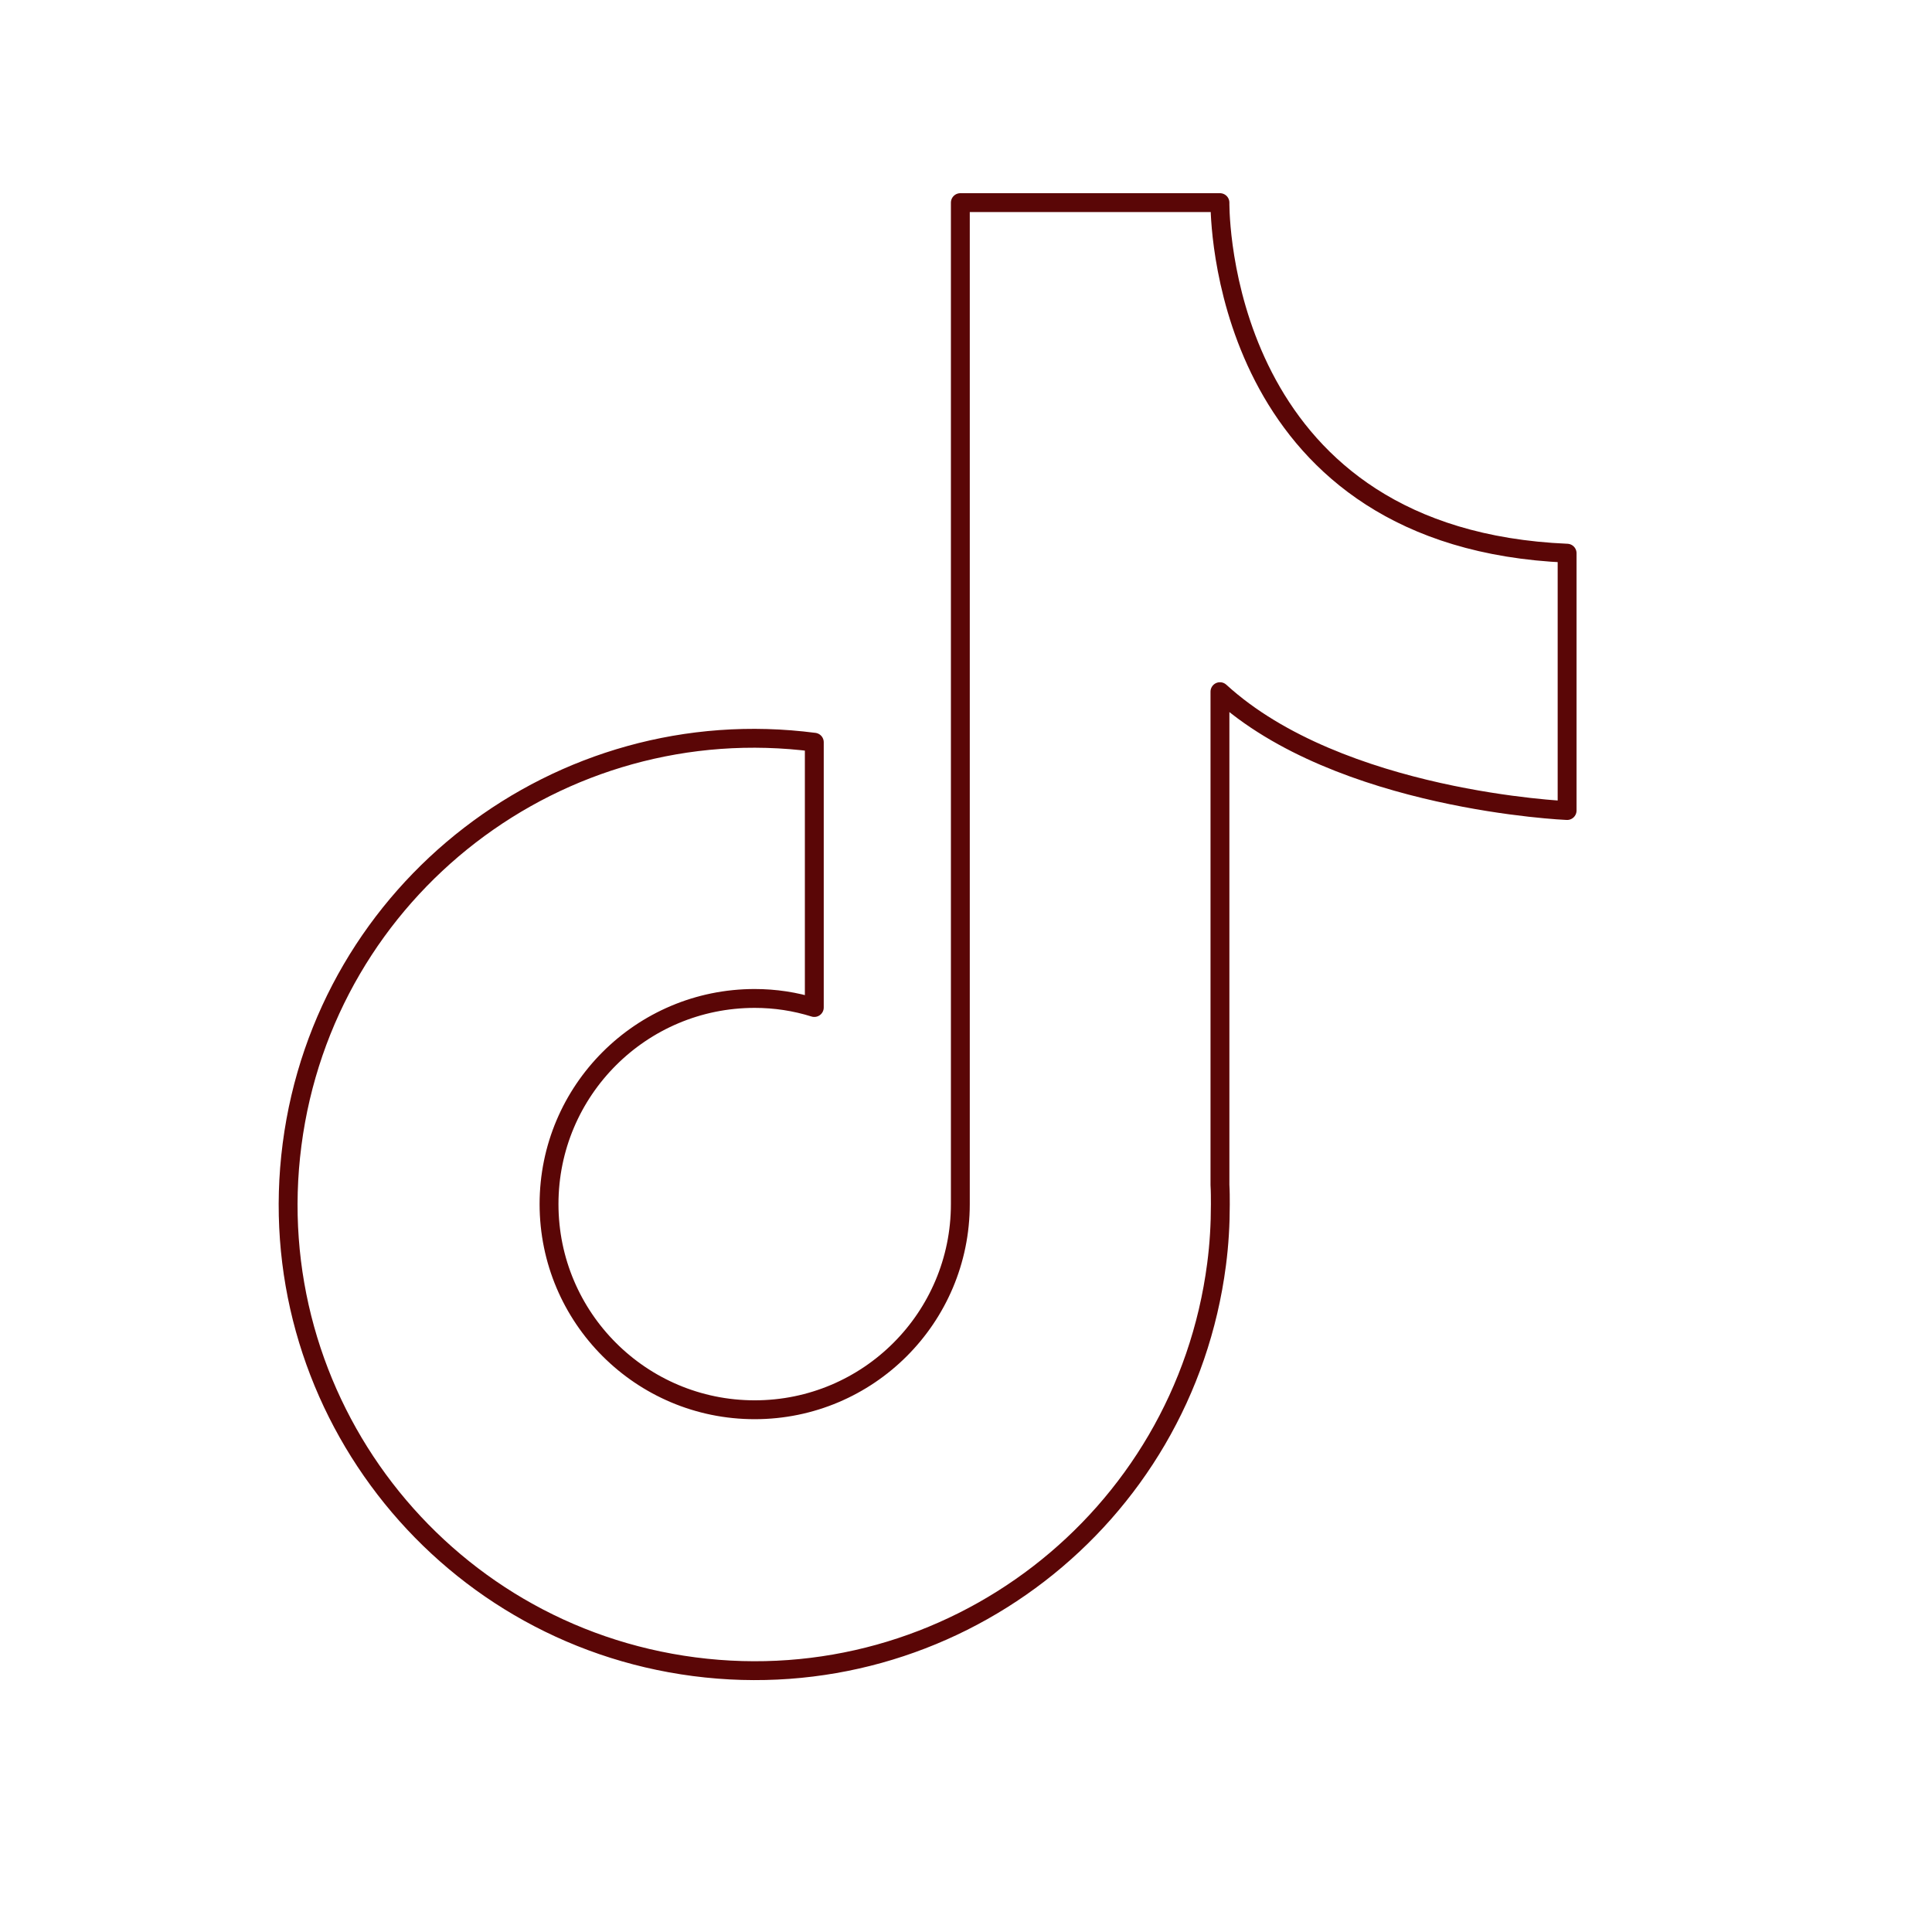 <?xml version="1.0" encoding="UTF-8"?>
<svg id="Apple" xmlns="http://www.w3.org/2000/svg" version="1.1" viewBox="0 0 512 512">
  <!-- Generator: Adobe Illustrator 29.0.1, SVG Export Plug-In . SVG Version: 2.1.0 Build 192)  -->
  <defs>
    <style>
      .st0 {
        fill: none;
        stroke: #5a0606;
        stroke-linejoin: round;
        stroke-width: 5px;
      }
    </style>
  </defs>
  <path class="st0" d="M415.3,214.7v-68.1c-89.1-3.8-91.9-84.7-92-92.3v-.6h-68.8v265.4h0c0,30.1-24.4,54.5-54.5,54.5-30.1,0-54.5-24.4-54.5-54.5,0-30.1,24.4-54.5,54.5-54.5,5.4,0,10.7.8,15.8,2.4v-70.3c-67.6-8.8-129.6,38.9-138.4,106.6-8.8,67.6,38.9,129.6,106.6,138.4s129.6-38.9,138.4-106.6c.7-5.3,1-10.6,1-15.9,0-1.7,0-3.5-.1-5.2v-130.7c31.7,29,92,31.5,92,31.5Z"/>
</svg>